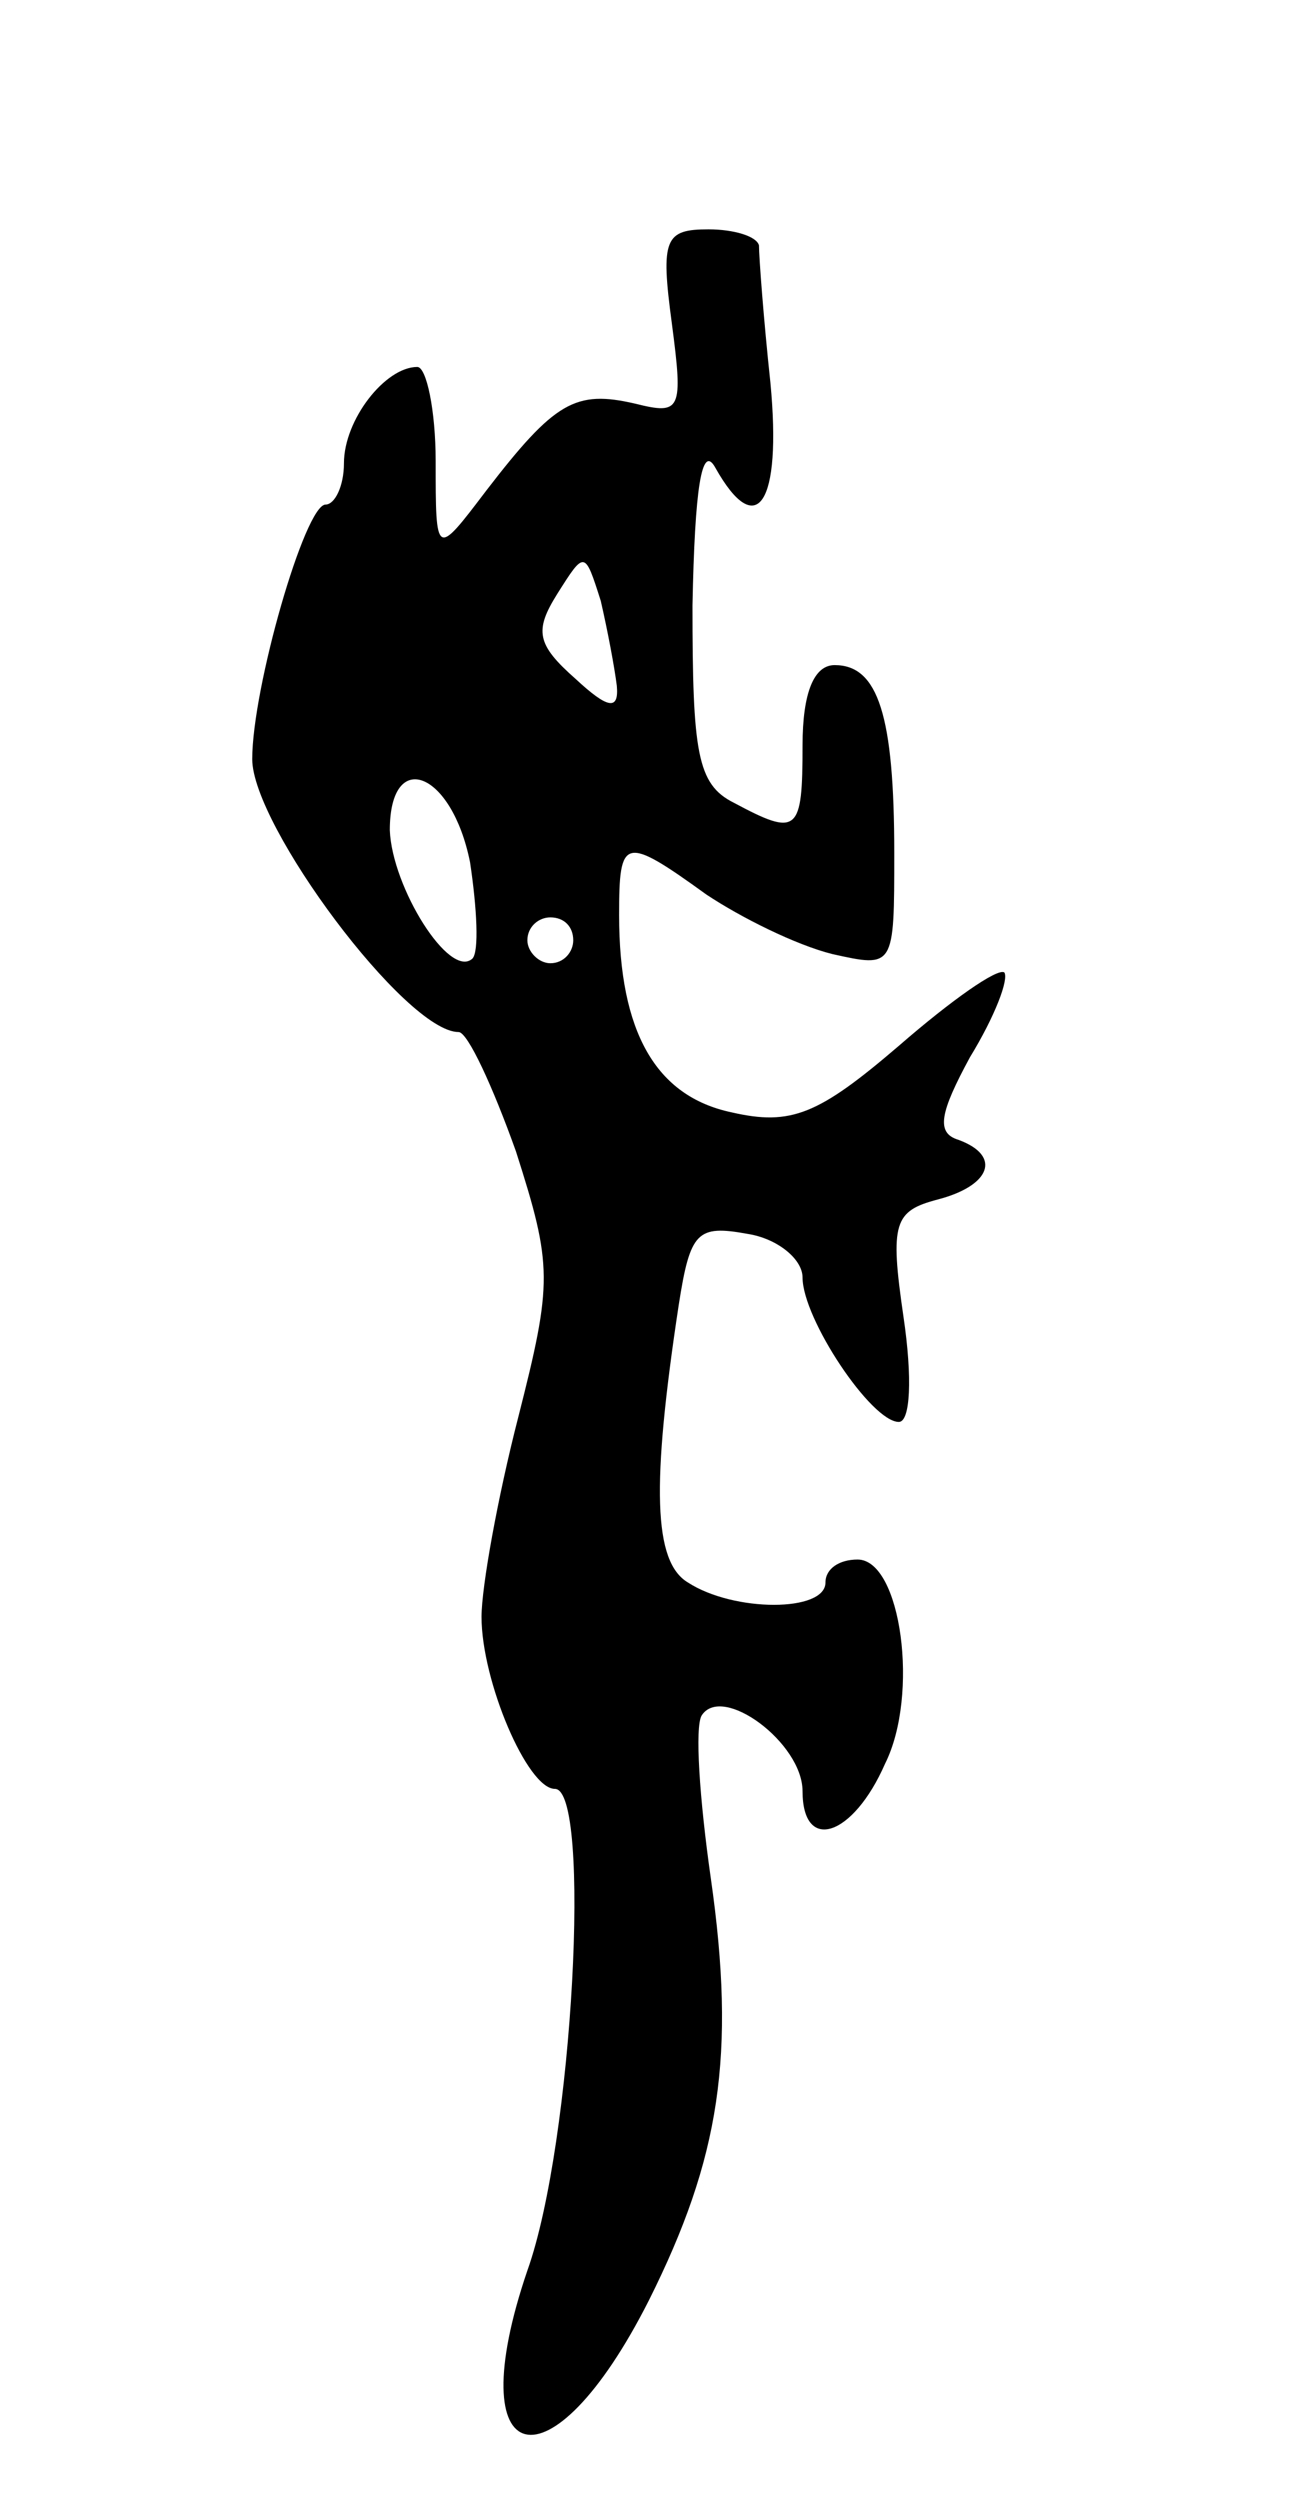<svg version="1.0" xmlns="http://www.w3.org/2000/svg"
 width="57pt" height="109pt" viewBox="0 0 57 109"
 preserveAspectRatio="xMidYMid meet">
<g transform="translate(0,109) scale(0.1,-0.1)"
fill="#000000" stroke="none">
<path d="M293 949 c5 -38 4 -40 -16 -35 -26 6 -35 1 -65 -38 -22 -29 -22 -29
-22 13 0 22 -4 41 -8 41 -14 0 -32 -23 -32 -42 0 -10 -4 -18 -8 -18 -9 0 -32
-80 -32 -111 0 -29 67 -119 90 -119 4 0 15 -24 25 -52 16 -50 16 -57 1 -116
-9 -35 -16 -74 -16 -87 0 -28 20 -75 32 -75 16 0 8 -154 -12 -210 -30 -88 10
-98 53 -13 31 62 38 107 27 184 -5 35 -7 66 -4 71 9 14 44 -12 44 -33 0 -27
22 -20 36 12 15 30 7 89 -12 89 -8 0 -14 -4 -14 -10 0 -13 -40 -13 -60 0 -15
9 -16 42 -4 121 5 32 8 35 30 31 13 -2 24 -11 24 -19 0 -18 30 -63 42 -63 5 0
6 19 2 46 -6 41 -4 46 15 51 23 6 28 19 9 26 -10 3 -8 12 5 36 11 18 17 34 15
37 -3 2 -23 -12 -46 -32 -35 -30 -47 -35 -73 -29 -33 7 -49 35 -49 86 0 34 2
35 38 9 15 -10 39 -22 55 -26 27 -6 27 -6 27 44 0 60 -7 82 -26 82 -9 0 -14
-12 -14 -35 0 -38 -2 -40 -30 -25 -16 8 -18 22 -18 86 1 51 4 71 10 60 18 -32
29 -16 24 37 -3 28 -5 55 -5 60 -1 4 -11 7 -22 7 -19 0 -21 -4 -16 -41z m-24
-158 c1 -11 -4 -10 -18 3 -17 15 -18 21 -8 37 12 19 12 19 19 -3 3 -13 6 -29
7 -37z m-64 -77 c3 -20 4 -39 1 -42 -10 -9 -35 31 -36 56 0 36 27 26 35 -14z
m45 -34 c0 -5 -4 -10 -10 -10 -5 0 -10 5 -10 10 0 6 5 10 10 10 6 0 10 -4 10
-10z"/>
</g>
</svg>
